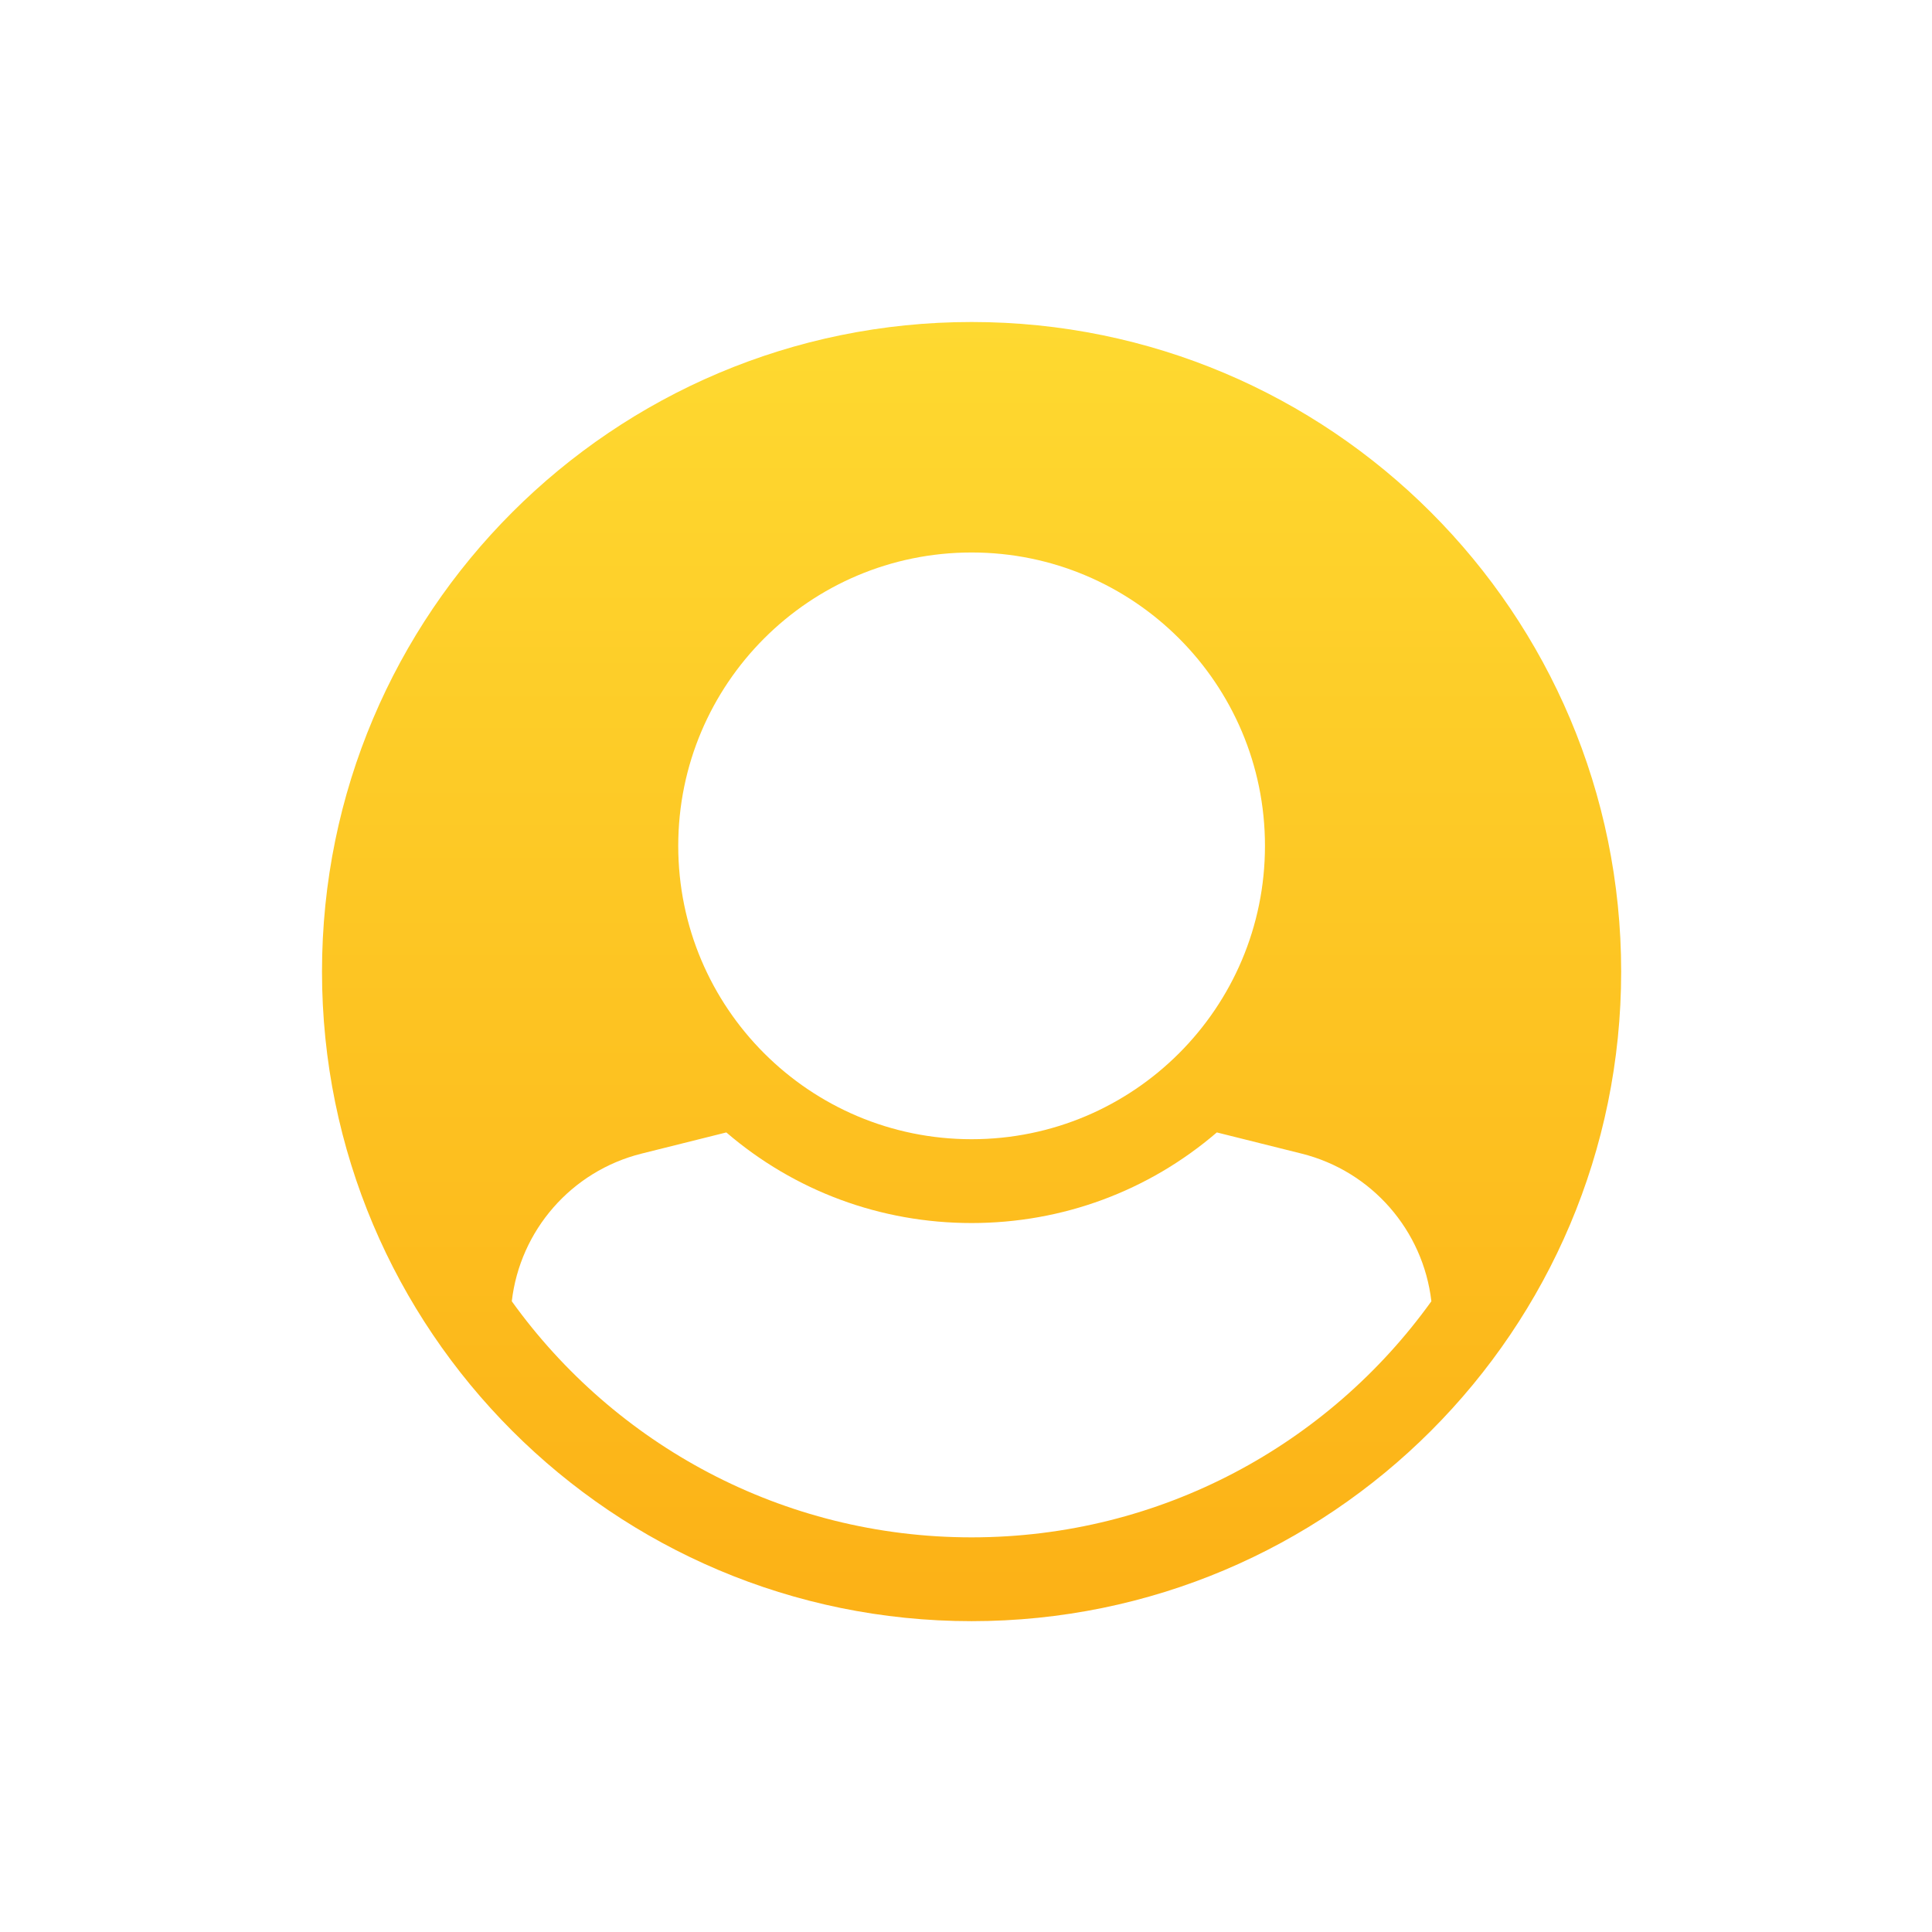 <svg height="90" viewBox="0 0 90 90" width="90" xmlns="http://www.w3.org/2000/svg" xmlns:xlink="http://www.w3.org/1999/xlink"><linearGradient id="a" x1="50%" x2="50%" y1="0%" y2="100%"><stop offset="0" stop-color="#fed930"/><stop offset="1" stop-color="#fcb116"/></linearGradient><path d="m15 45.26c0-16.712 13.548-30.26 30.26-30.26 16.712 0 30.26 13.548 30.26 30.26 0 16.712-13.548 30.26-30.26 30.26-16.712 0-30.26-13.548-30.26-30.26zm8.841 15.358c4.783 6.659 12.594 10.998 21.419 10.998s16.636-4.338 21.419-10.998c-.383-3.293-2.766-6.058-6.044-6.878l-3.95-.987c-3.181 2.731-7.188 4.221-11.425 4.221-4.237 0-8.244-1.49-11.425-4.221l-3.95.987c-3.279.82-5.661 3.584-6.044 6.878zm7.754-21.215c0 7.547 6.118 13.666 13.666 13.666 7.547 0 13.666-6.118 13.666-13.666s-6.118-13.666-13.666-13.666c-7.547 0-13.666 6.118-13.666 13.666z" fill="url(#a)"/></svg>